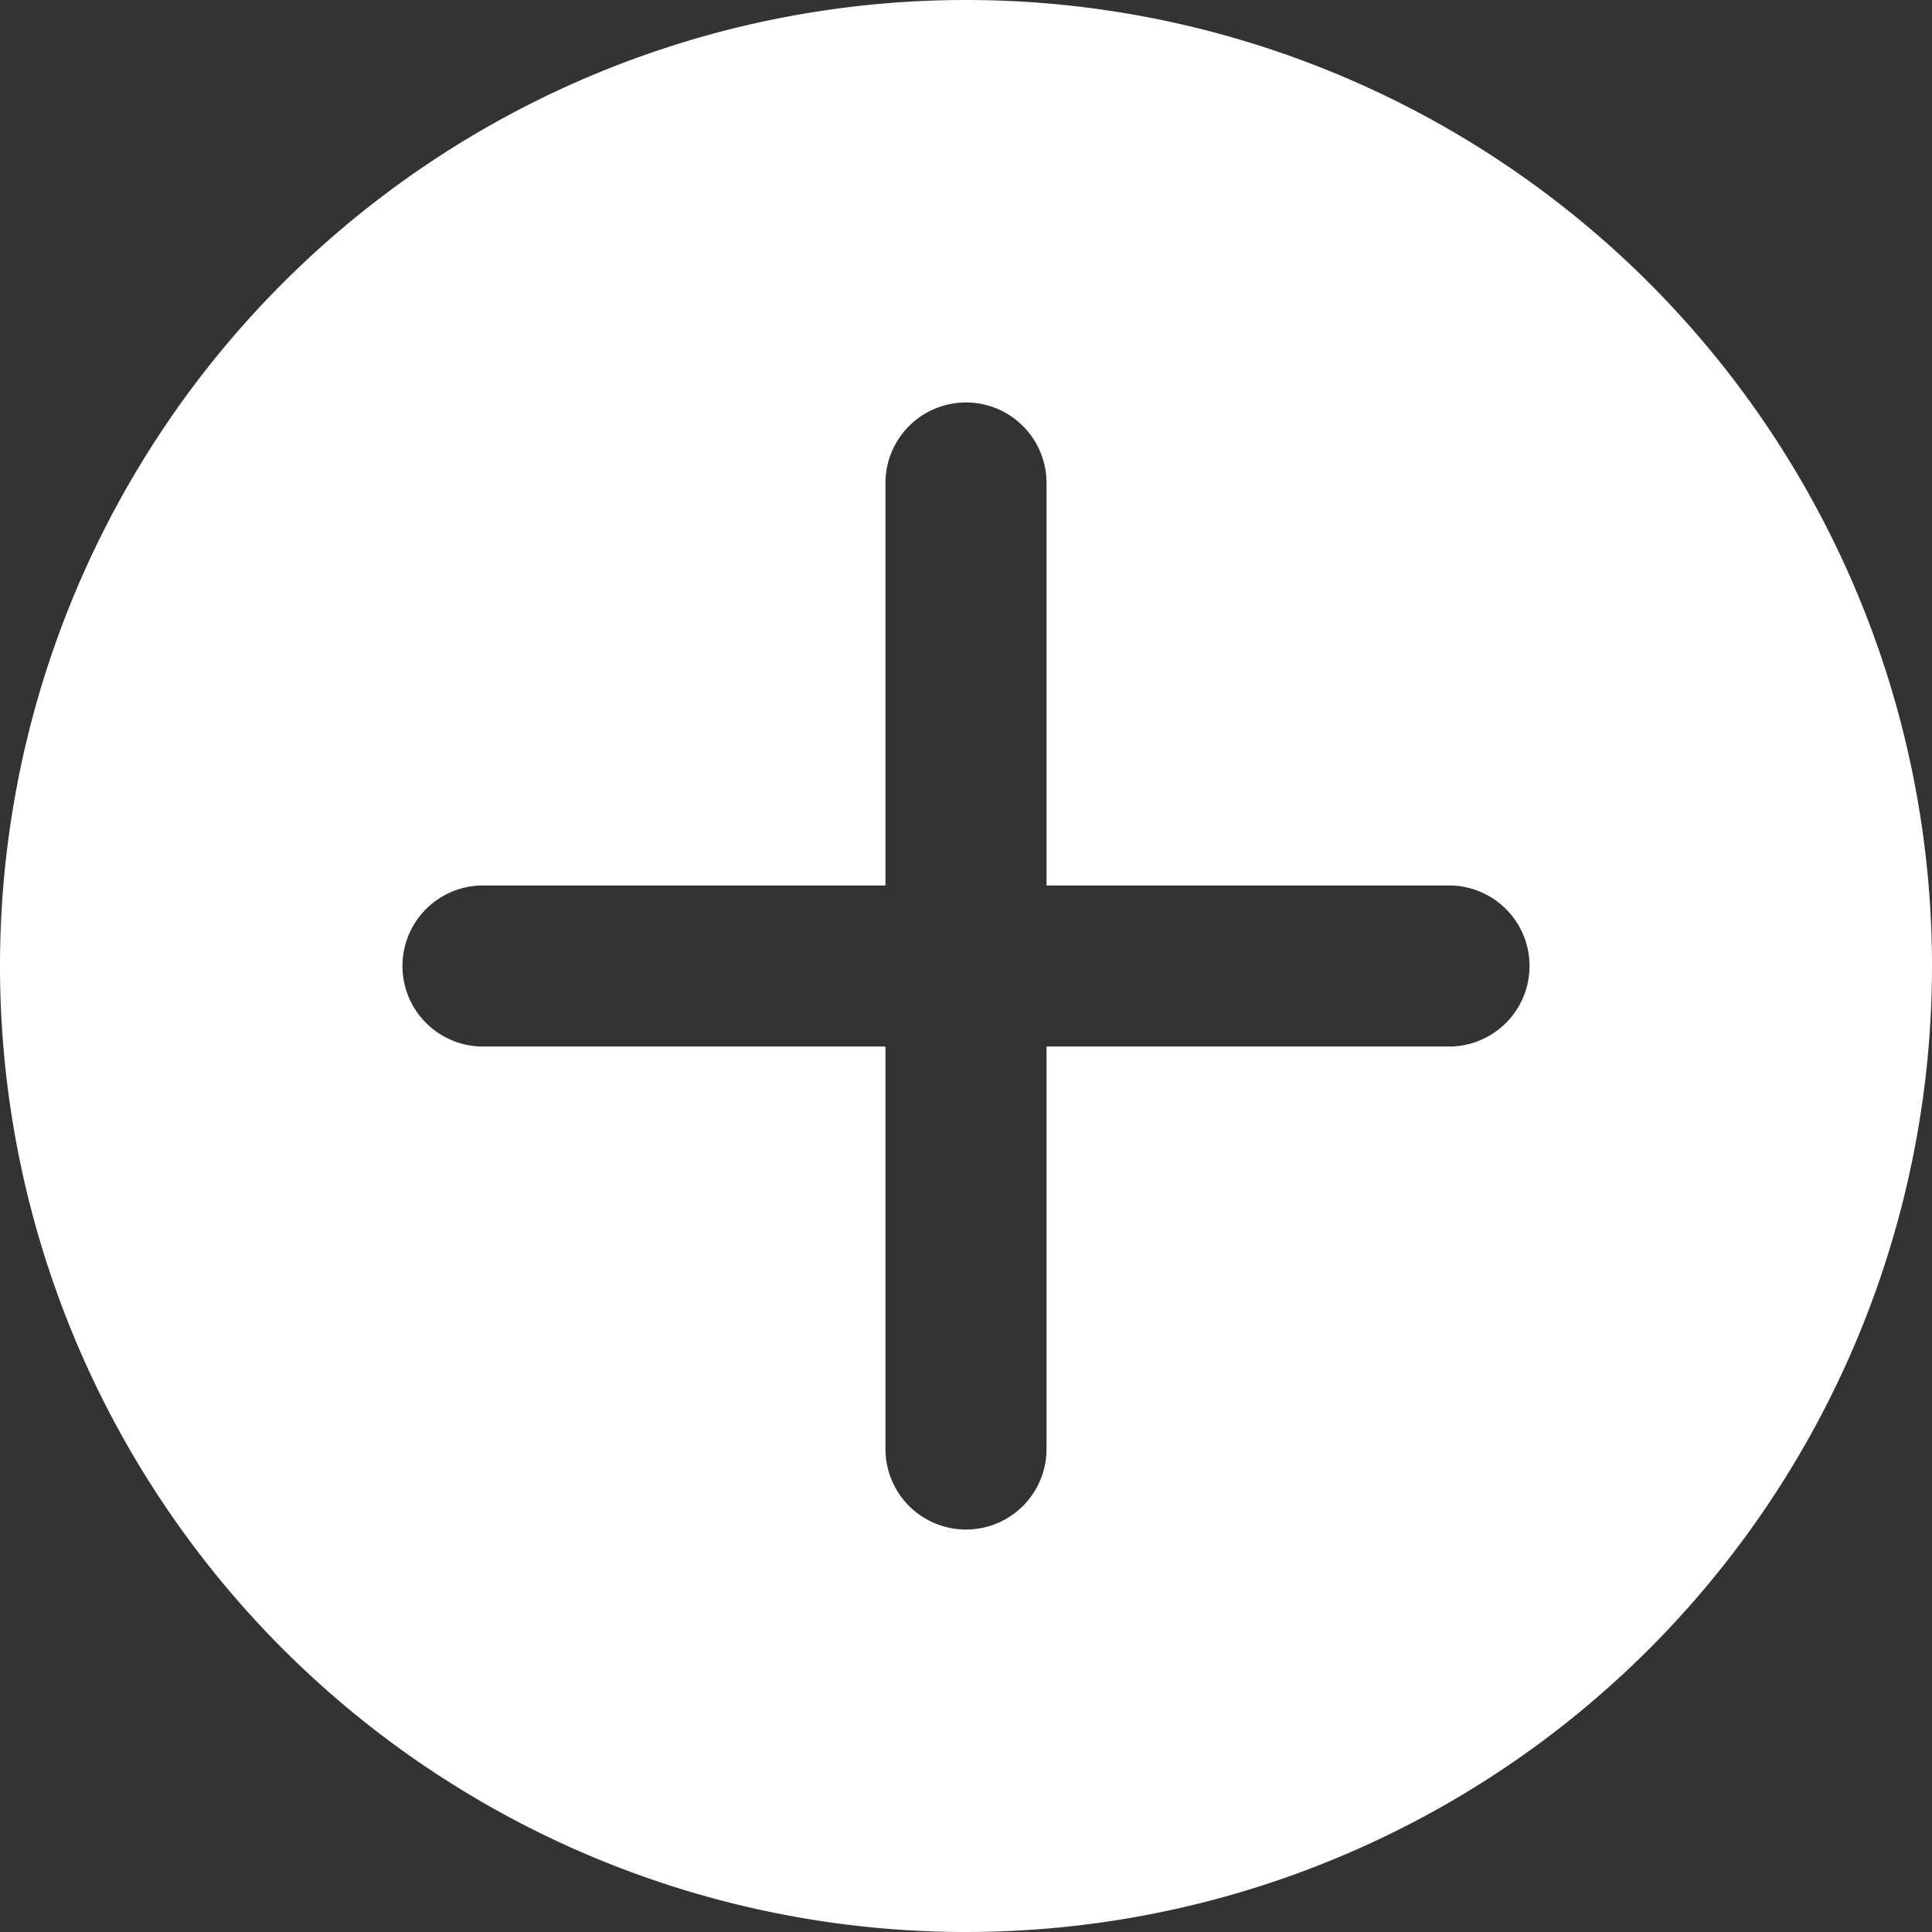 <svg xmlns="http://www.w3.org/2000/svg" width="16" height="16" fill="none" viewBox="0 0 16 16">
    <rect x="0" y="0" width="16" height="16" fill="#333333" stroke="none"/>
    <path fill="#fff" d="M8 0a8 8 0 1 0 0 16A8 8 0 0 0 8 0zm4 8.667H8.667V12a.666.666 0 1 1-1.334 0V8.667H4a.666.666 0 1 1 0-1.334h3.333V4a.666.666 0 1 1 1.334 0v3.333H12a.667.667 0 1 1 0 1.334z"/>
</svg>
